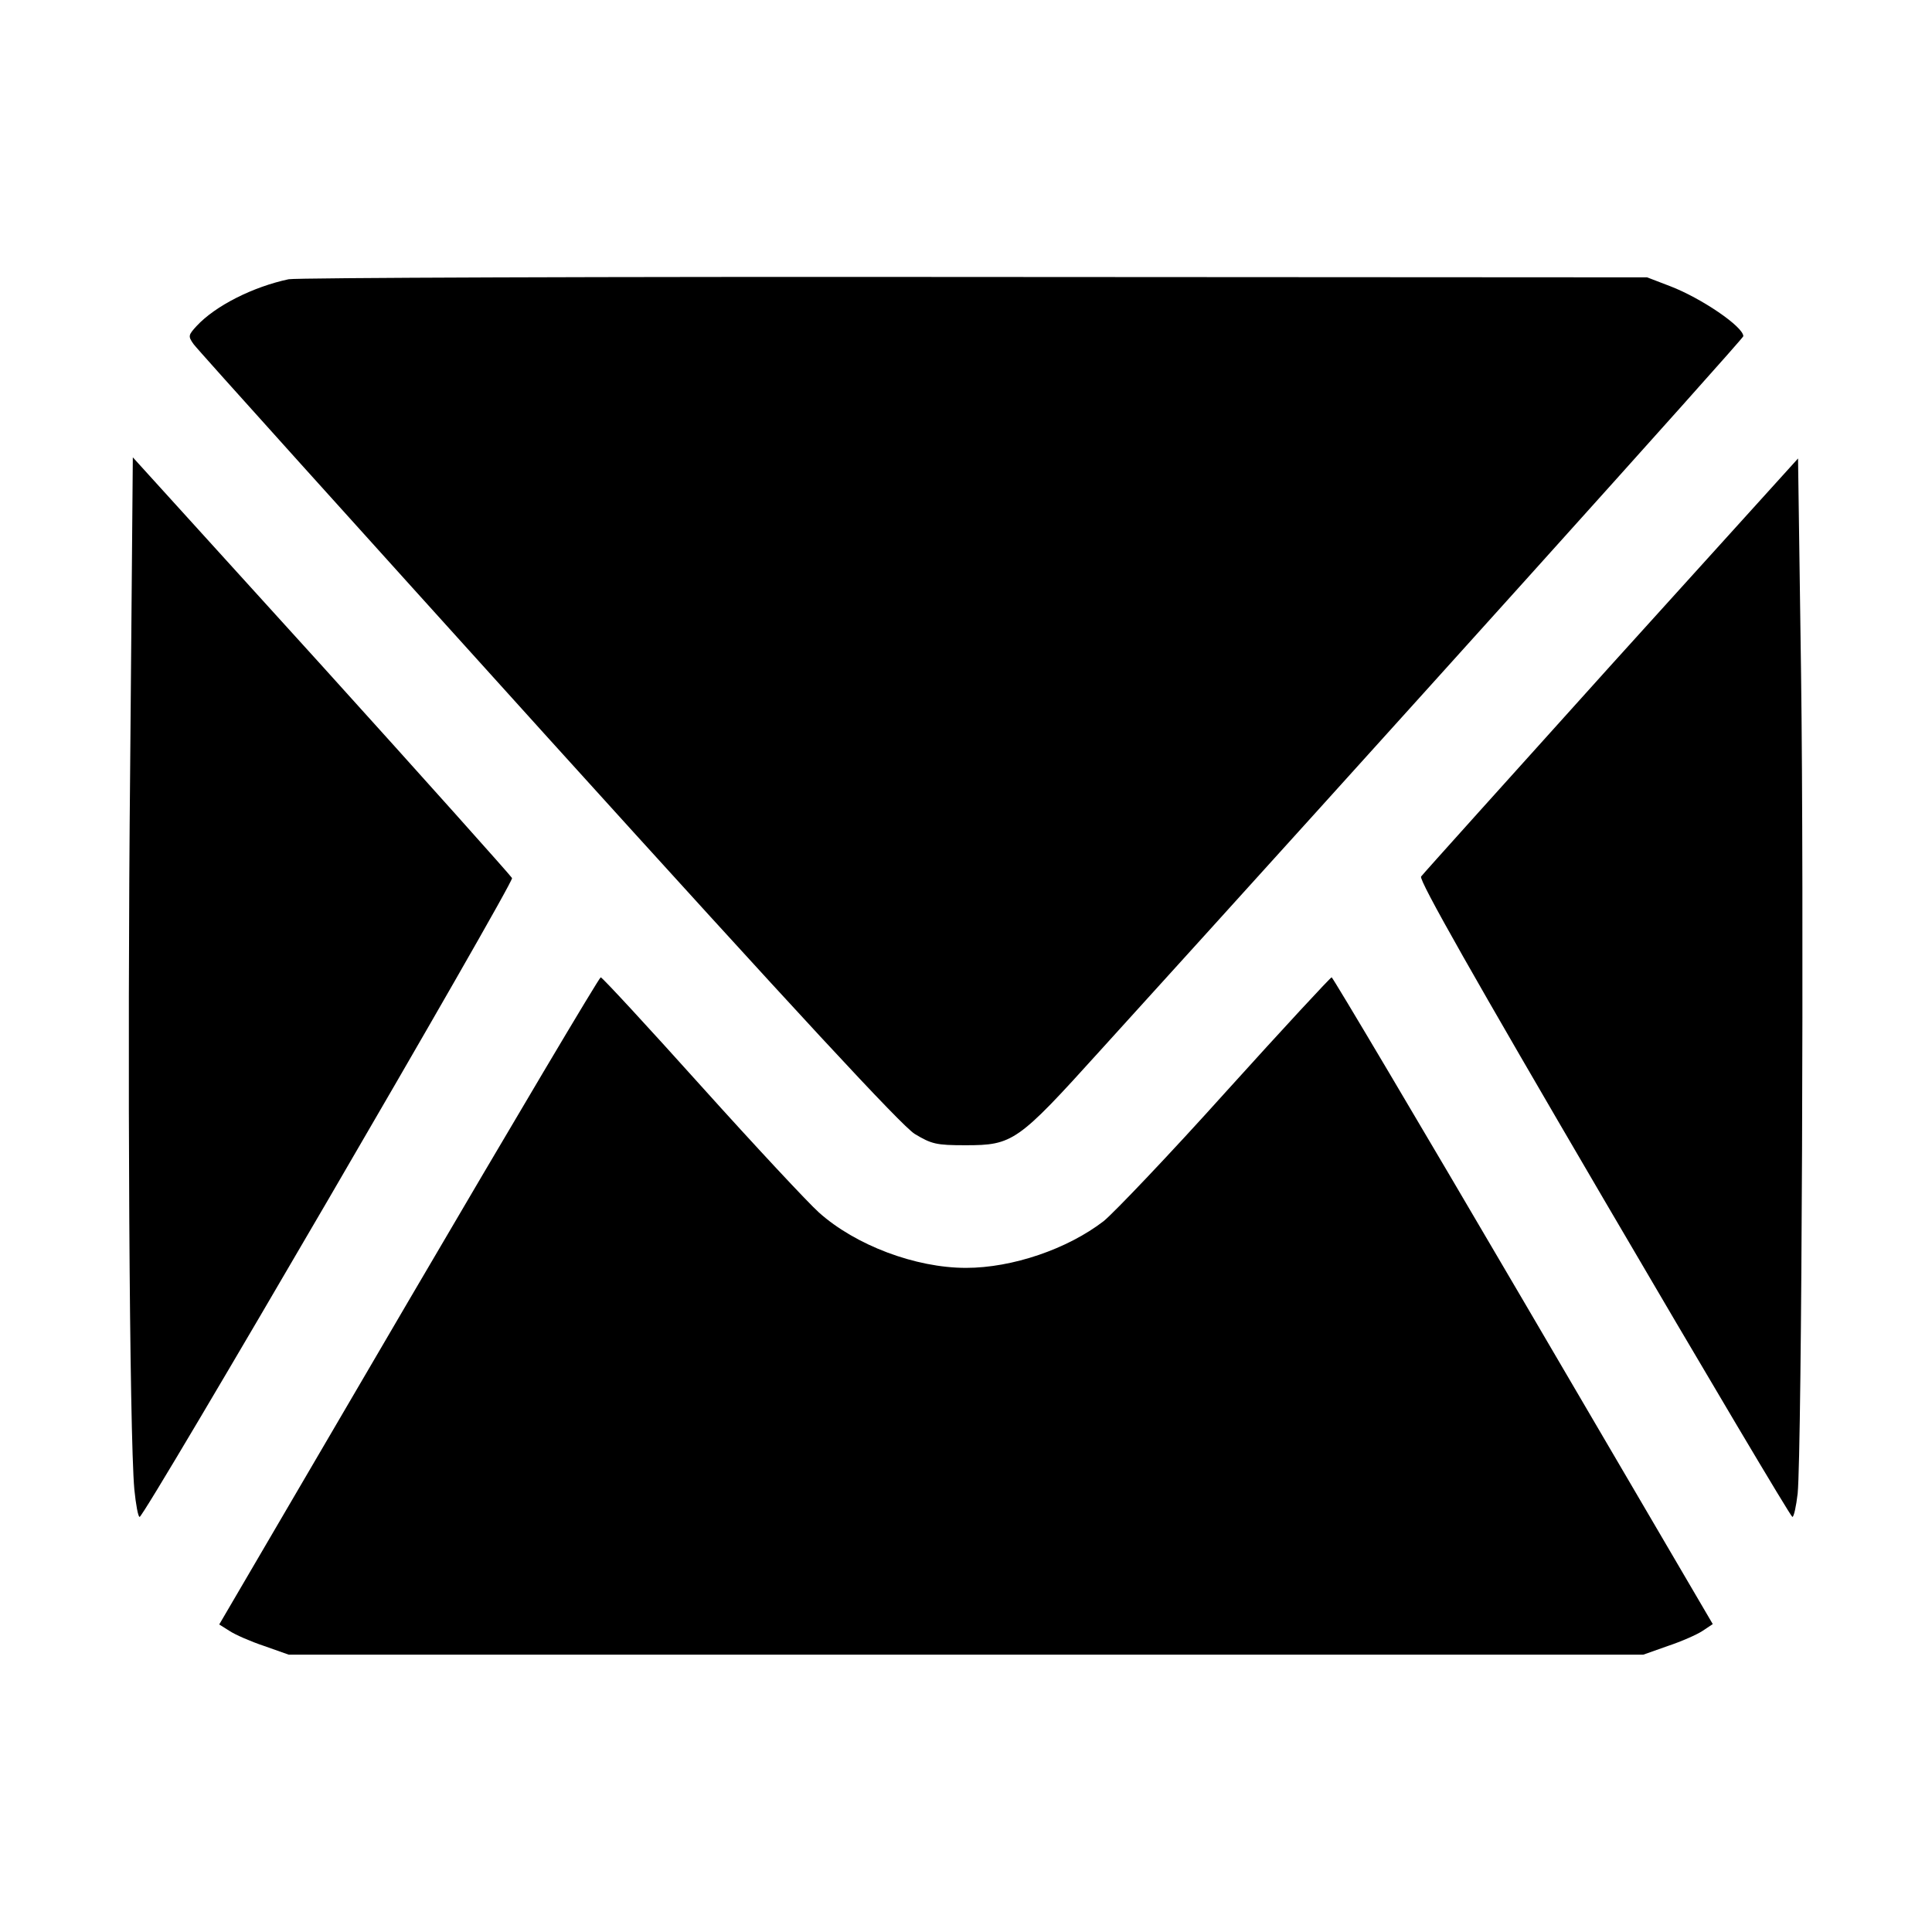 <?xml version="1.0" standalone="no"?>
<!DOCTYPE svg PUBLIC "-//W3C//DTD SVG 20010904//EN"
 "http://www.w3.org/TR/2001/REC-SVG-20010904/DTD/svg10.dtd">
<svg version="1.0" xmlns="http://www.w3.org/2000/svg"
 width="512pt" height="512pt" viewBox="0 0 512 512"
 preserveAspectRatio="xMidYMid meet">

<g transform="translate(0,512) scale(0.1,-0.1)"
fill="#000000" stroke="none">
<path d="M765 4380 c-94 -20 -194 -70 -244 -124 -22 -24 -23 -27 -8 -48 9 -13
432 -482 939 -1043 667 -737 937 -1028 972 -1050 45 -27 57 -30 135 -30 125 0
138 9 354 248 738 813 1707 1889 1707 1896 0 25 -111 101 -195 133 l-60 23
-1780 1 c-979 1 -1798 -2 -1820 -6z"/>
<path d="M345 3092 c-8 -794 -2 -1773 11 -1919 4 -40 10 -73 14 -73 13 0 992
1680 987 1693 -3 6 -230 260 -505 564 l-500 551 -7 -816z"/>
<path d="M4270 3358 c-272 -302 -499 -554 -504 -561 -6 -10 141 -269 484 -855
271 -463 496 -842 500 -842 4 0 10 28 14 62 11 115 17 1595 9 2173 l-8 570
-495 -547z"/>
<path d="M1083 1673 l-502 -858 27 -17 c15 -10 56 -28 92 -40 l65 -23 1795 0
1795 0 65 23 c36 12 77 30 92 40 l27 18 -502 857 c-276 471 -505 857 -508 857
-3 0 -129 -136 -279 -302 -150 -167 -297 -321 -325 -344 -96 -74 -242 -124
-365 -124 -134 0 -293 60 -390 147 -28 25 -169 176 -312 335 -142 158 -262
288 -266 288 -4 0 -233 -386 -509 -857z"/>
</g>
</svg>
